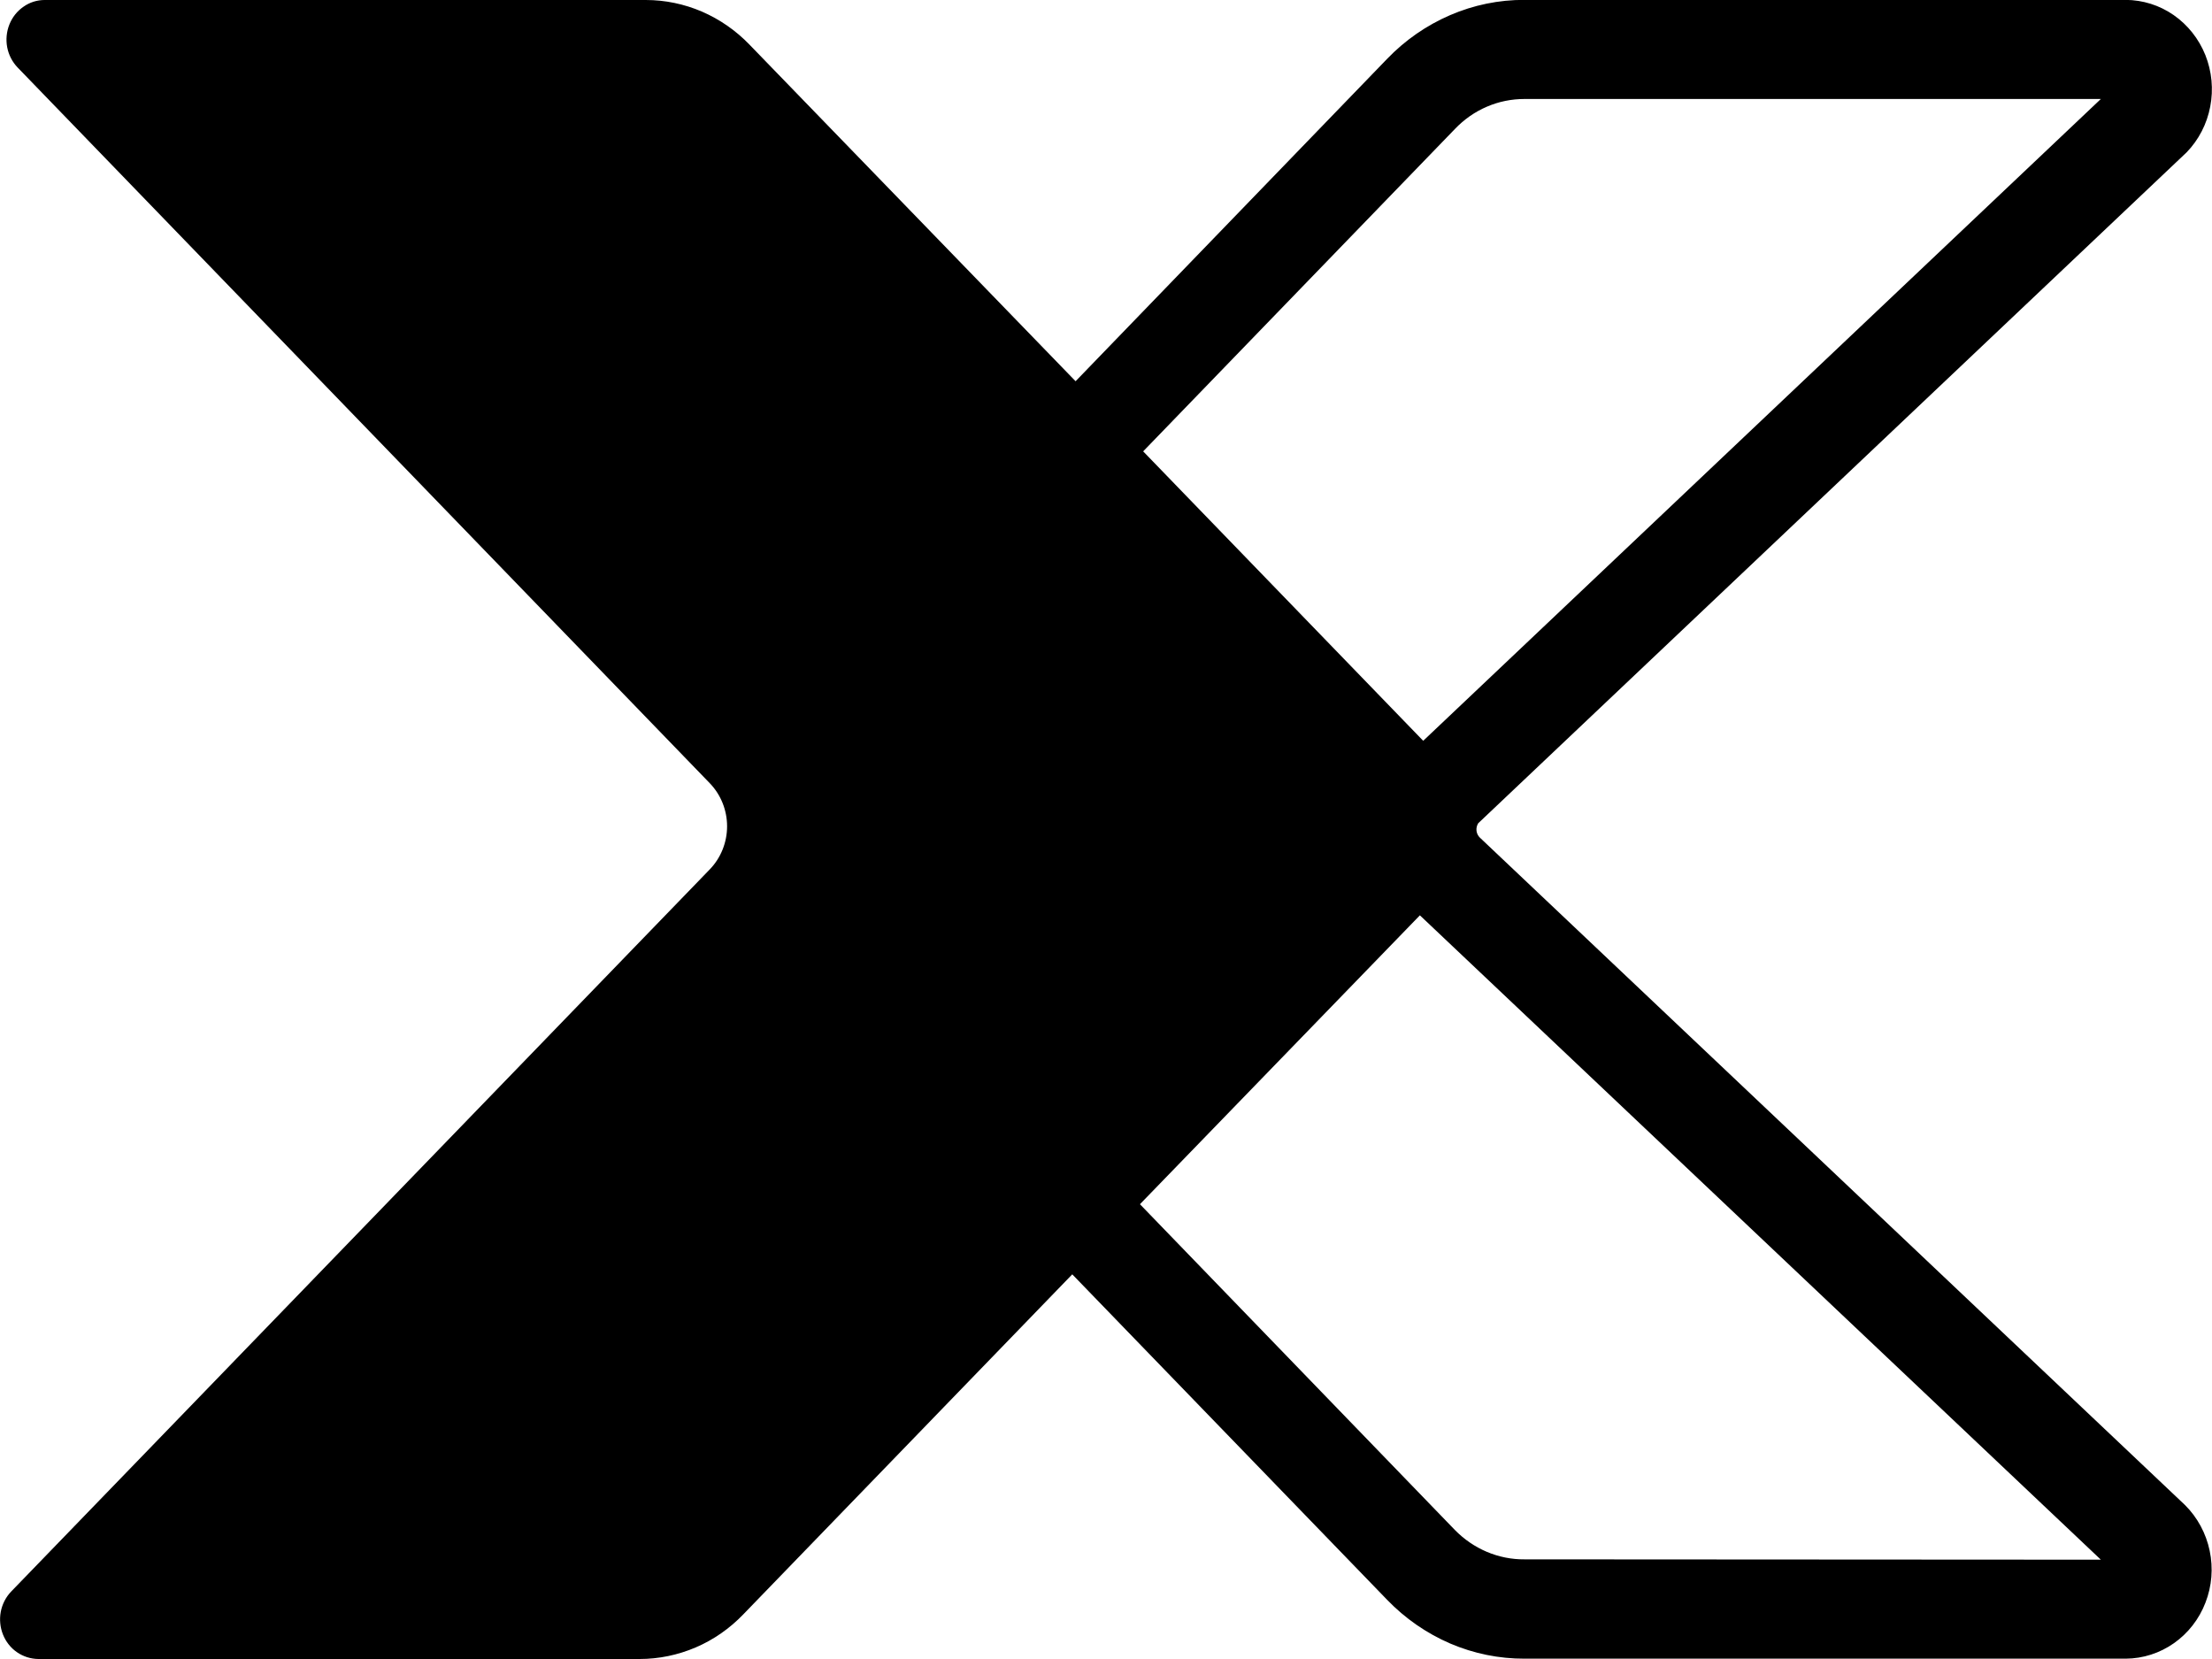 <svg xmlns="http://www.w3.org/2000/svg" fill="currentColor" viewBox="0 0 20 15">
<path d="M13.381 7.574c-.017-.016-.028-.038-.031-.062-.003-.024.003-.048.015-.068l6.406-6.067c.109-.113.183-.256.213-.413.03-.156.015-.318-.044-.466-.059-.147-.159-.273-.287-.362-.128-.089-.279-.136-.433-.137h-5.436c-.231-.001-.46.046-.673.138-.213.092-.407.226-.57.396L9.725 3.447 6.777.404c-.123-.128-.269-.229-.43-.299C6.186.036 6.014 0 5.839 0H.403C.335 0.0.268.021.212.061.155.1.111.156.085.221.059.286.052.358.065.427.078.496.111.56.159.61L6.419 7.083c.099.103.155.243.155.388 0 .145-.056.285-.155.388L.101 14.39c-.048.05-.081.114-.094.183-.013.069-.006.141.02.206.026.065.07.121.127.16.057.039.123.06.192.061h5.437c.174-0.0.347-.036.508-.105.161-.069.307-.171.43-.299l2.974-3.074 2.847 2.943c.163.169.357.303.57.395.213.091.442.138.673.137h5.436c.155-.001.307-.05.435-.14.128-.09.228-.218.285-.367.058-.149.071-.312.038-.469-.033-.157-.11-.3-.222-.412L13.381 7.574zm-.226-6.408c.082-.086.18-.155.288-.201.108-.047.224-.07.341-.07h5.211l-6.127 5.803-2.532-2.617 2.819-2.915zm.629 12.933c-.117.001-.232-.022-.341-.068-.108-.046-.206-.113-.289-.198l-2.847-2.945 2.531-2.612 6.157 5.826-5.211-.003z"/>
</svg>